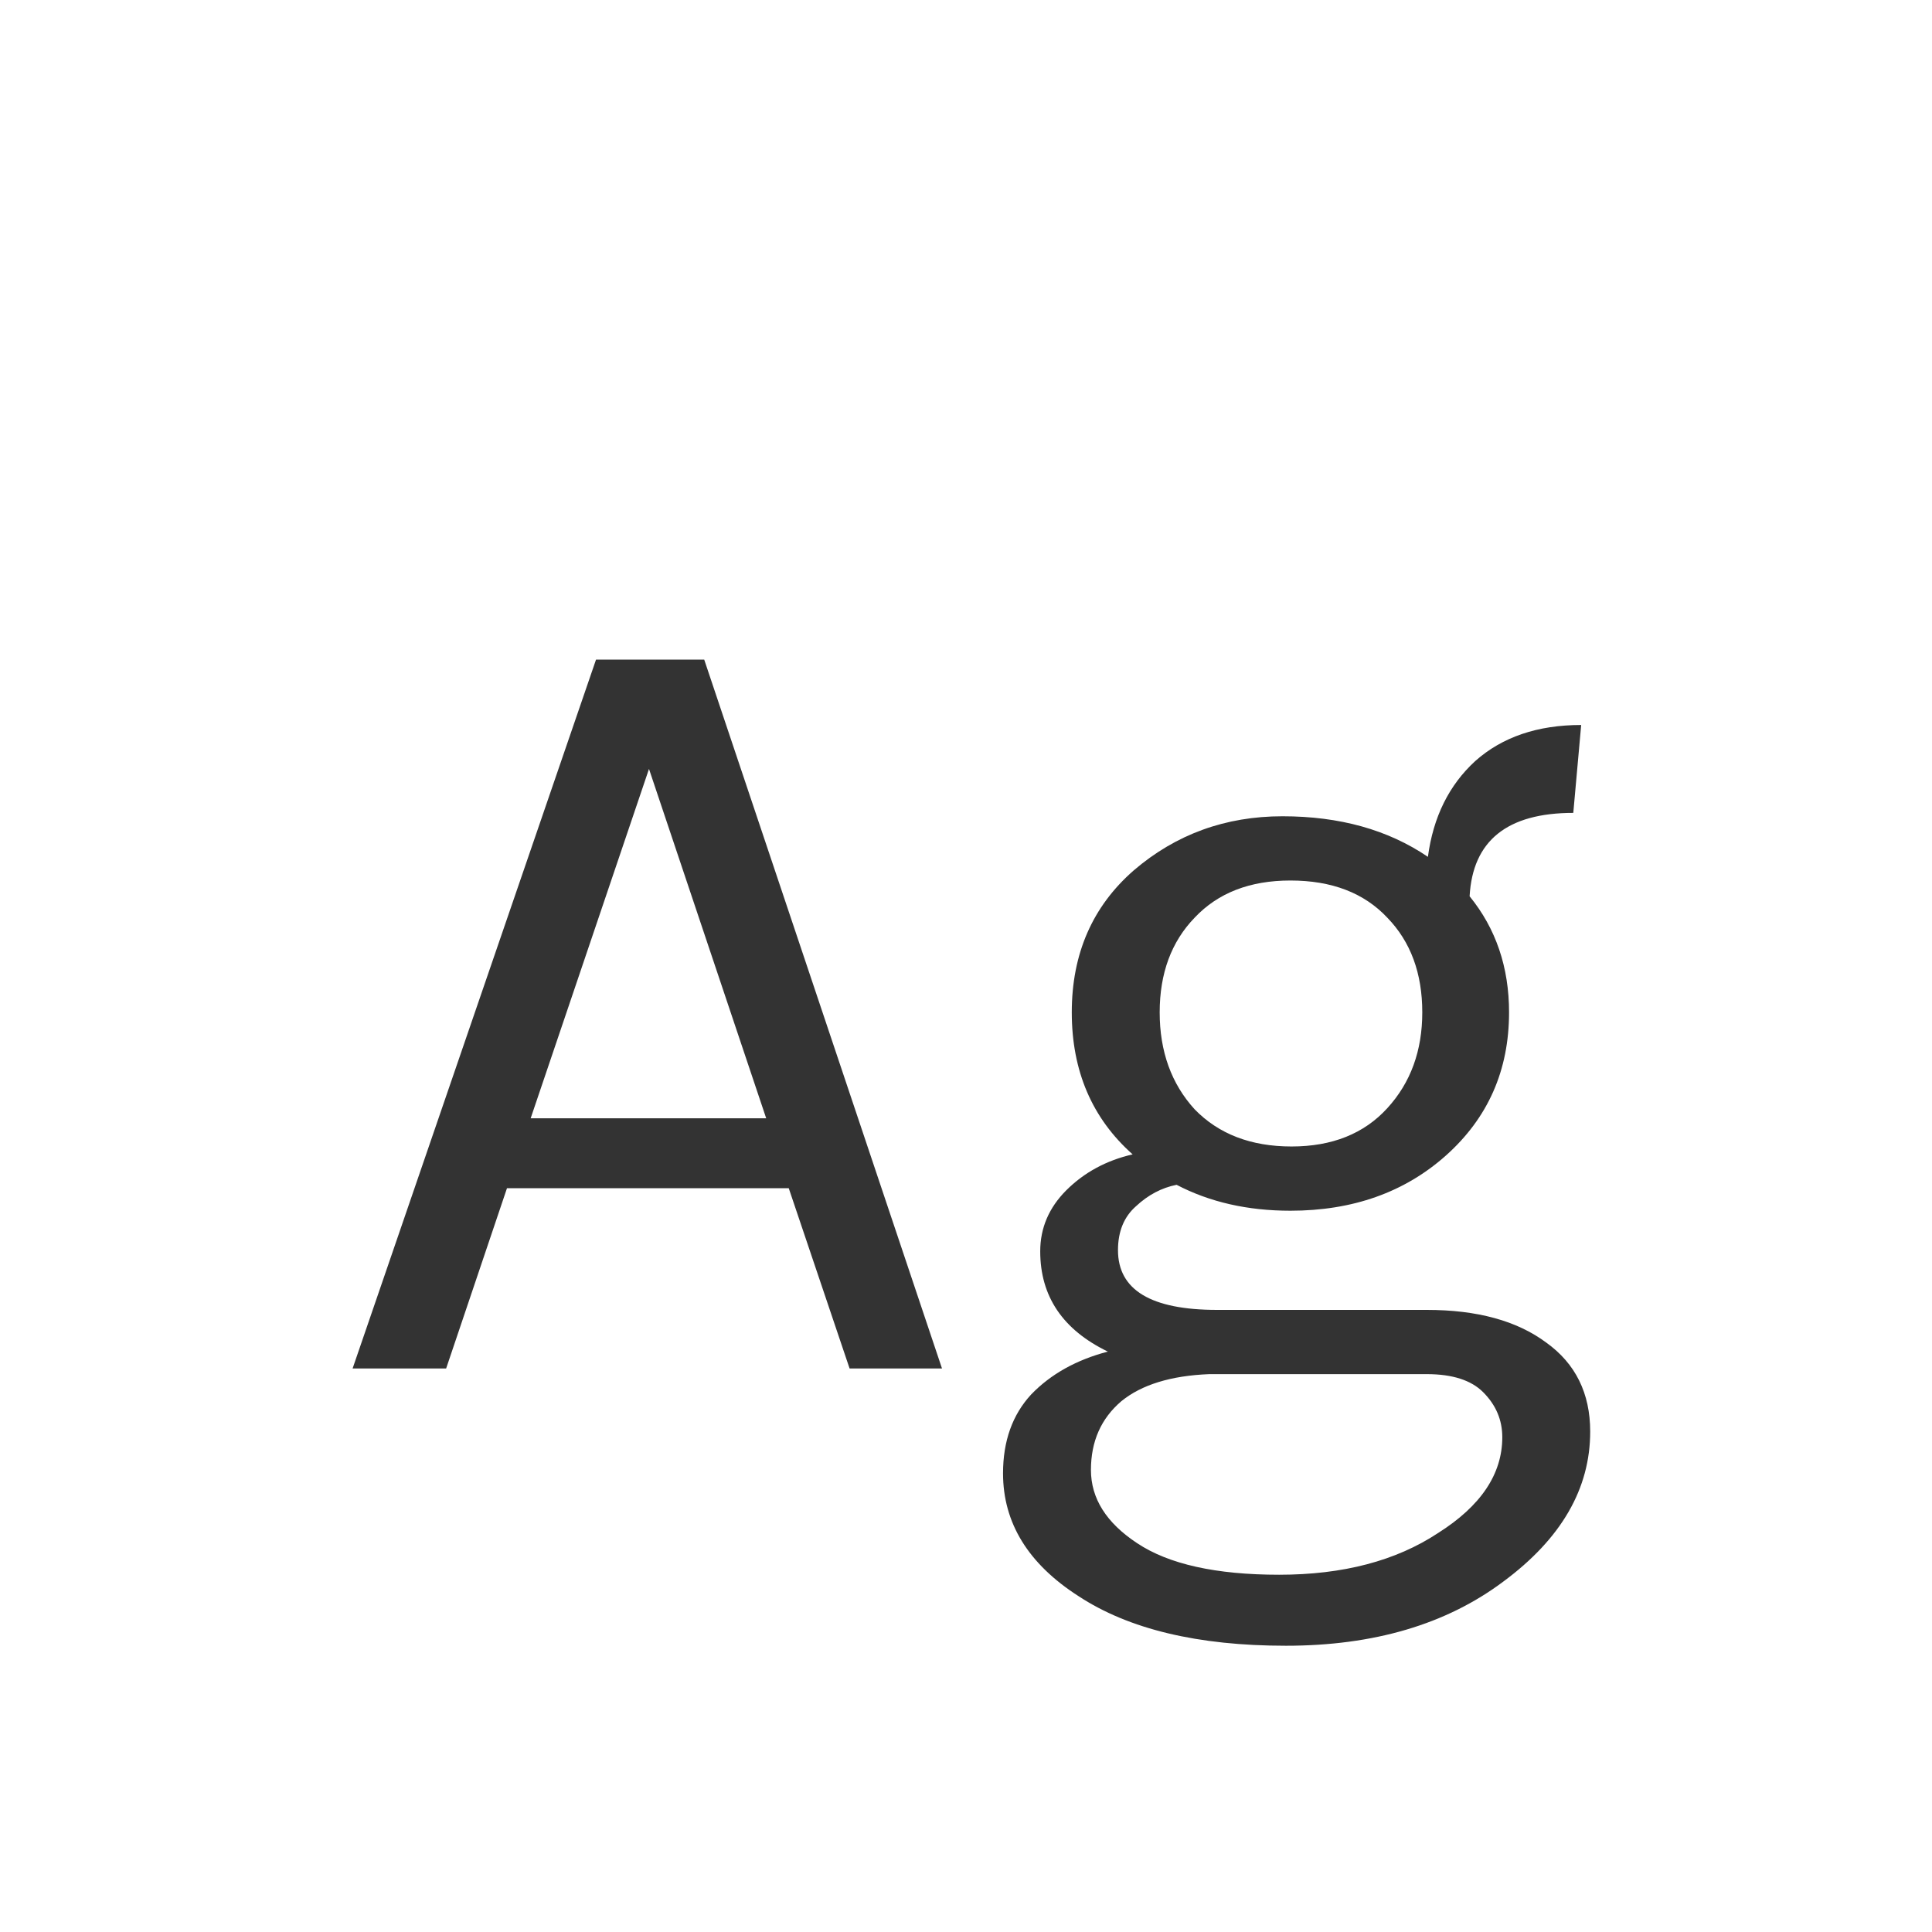 <svg width="24" height="24" viewBox="0 0 24 24" fill="none" xmlns="http://www.w3.org/2000/svg">
<path d="M7.404 8.194H8.748L11.702 17H10.554L9.798 14.76H6.298L5.542 17H4.38L7.404 8.194ZM6.592 13.892H9.518L8.062 9.552L6.592 13.892ZM13.762 16.79C13.202 16.519 12.922 16.104 12.922 15.544C12.922 15.255 13.03 15.003 13.244 14.788C13.468 14.564 13.744 14.415 14.07 14.34C13.566 13.892 13.314 13.304 13.314 12.576C13.314 11.848 13.571 11.26 14.084 10.812C14.607 10.364 15.223 10.14 15.932 10.14C16.642 10.14 17.244 10.308 17.738 10.644C17.804 10.149 18 9.753 18.326 9.454C18.662 9.155 19.101 9.006 19.642 9.006L19.544 10.098C18.723 10.098 18.294 10.443 18.256 11.134C18.583 11.535 18.746 12.016 18.746 12.576C18.746 13.295 18.485 13.887 17.962 14.354C17.449 14.811 16.805 15.04 16.03 15.04C15.498 15.04 15.027 14.933 14.616 14.718C14.43 14.755 14.262 14.844 14.112 14.984C13.963 15.115 13.888 15.297 13.888 15.53C13.888 16.025 14.299 16.272 15.12 16.272H17.724C18.35 16.272 18.844 16.407 19.208 16.678C19.572 16.939 19.754 17.308 19.754 17.784C19.754 18.493 19.395 19.114 18.676 19.646C17.967 20.178 17.066 20.444 15.974 20.444C14.882 20.444 14.024 20.239 13.398 19.828C12.773 19.427 12.46 18.918 12.46 18.302C12.46 17.901 12.577 17.574 12.81 17.322C13.053 17.07 13.37 16.893 13.762 16.79ZM13.552 18.26C13.552 18.615 13.744 18.918 14.126 19.17C14.518 19.431 15.106 19.562 15.89 19.562C16.684 19.562 17.342 19.389 17.864 19.044C18.396 18.708 18.662 18.311 18.662 17.854C18.662 17.639 18.583 17.453 18.424 17.294C18.275 17.145 18.042 17.07 17.724 17.07H15.022C14.546 17.089 14.182 17.201 13.93 17.406C13.678 17.621 13.552 17.905 13.552 18.26ZM17.668 12.576C17.668 12.091 17.524 11.699 17.234 11.4C16.945 11.092 16.544 10.938 16.03 10.938C15.526 10.938 15.13 11.092 14.84 11.4C14.551 11.699 14.406 12.091 14.406 12.576C14.406 13.061 14.551 13.463 14.84 13.78C15.139 14.088 15.54 14.242 16.044 14.242C16.548 14.242 16.945 14.083 17.234 13.766C17.524 13.449 17.668 13.052 17.668 12.576Z" fill="#333333"/>
</svg>
